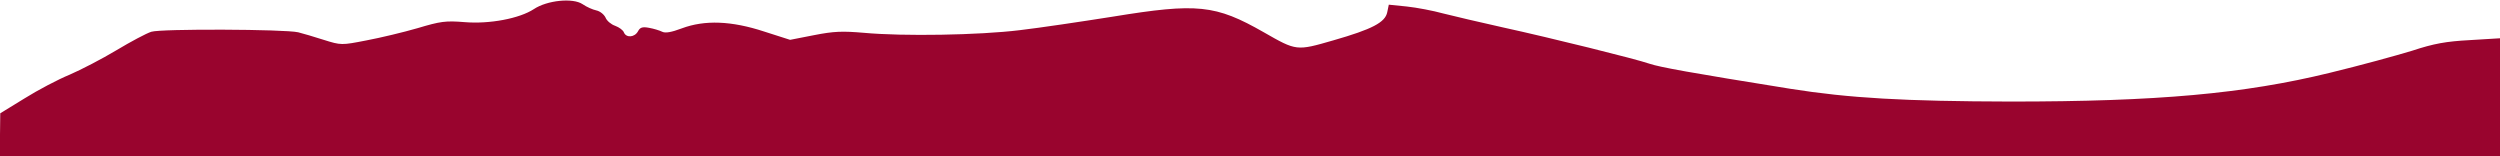 <?xml version="1.0" encoding="UTF-8" standalone="no"?>
<svg
   xmlns:dc="http://purl.org/dc/elements/1.1/"
   xmlns:cc="http://creativecommons.org/ns#"
   xmlns:rdf="http://www.w3.org/1999/02/22-rdf-syntax-ns#"
   xmlns:svg="http://www.w3.org/2000/svg"
   xmlns="http://www.w3.org/2000/svg"
   id="svg818"
   preserveAspectRatio="xMidYMid meet"
   viewBox="0 0 9600 600"
   height="60px"
   width="960px"
   version="1.0">
  <defs
     id="defs822" />
  <g
     style="fill:#99042e;stroke:none"
     id="layer101">
    <path
       id="path815"
       d="m 0,518 1,-83 93,-57 c 51,-32 129,-73 173,-91 44,-19 125,-61 180,-94 55,-33 115,-65 134,-71 37,-12 513,-10 564,2 17,4 60,17 98,29 67,21 68,21 165,2 53,-10 141,-31 196,-47 87,-26 107,-29 180,-23 96,8 211,-14 266,-50 51,-34 150,-44 187,-19 16,11 39,21 53,24 14,3 29,15 35,27 5,13 22,27 37,32 16,6 31,17 34,26 9,21 41,19 54,-5 8,-15 17,-18 43,-13 17,3 40,10 50,15 12,6 35,2 75,-13 88,-33 191,-29 316,12 l 100,32 92,-18 c 76,-15 109,-16 191,-9 152,14 442,9 598,-10 77,-9 238,-33 358,-52 325,-53 394,-46 580,60 126,72 125,72 267,31 150,-43 199,-69 207,-108 l 6,-29 69,7 c 38,4 101,16 141,27 39,10 142,34 227,53 187,41 510,121 565,140 39,13 153,34 540,96 227,36 439,48 845,49 565,0 897,-30 1225,-110 116,-28 258,-67 317,-85 85,-28 131,-36 223,-41 l 115,-7 V 373 600 H 4800 0 Z" />
  </g>
</svg>
